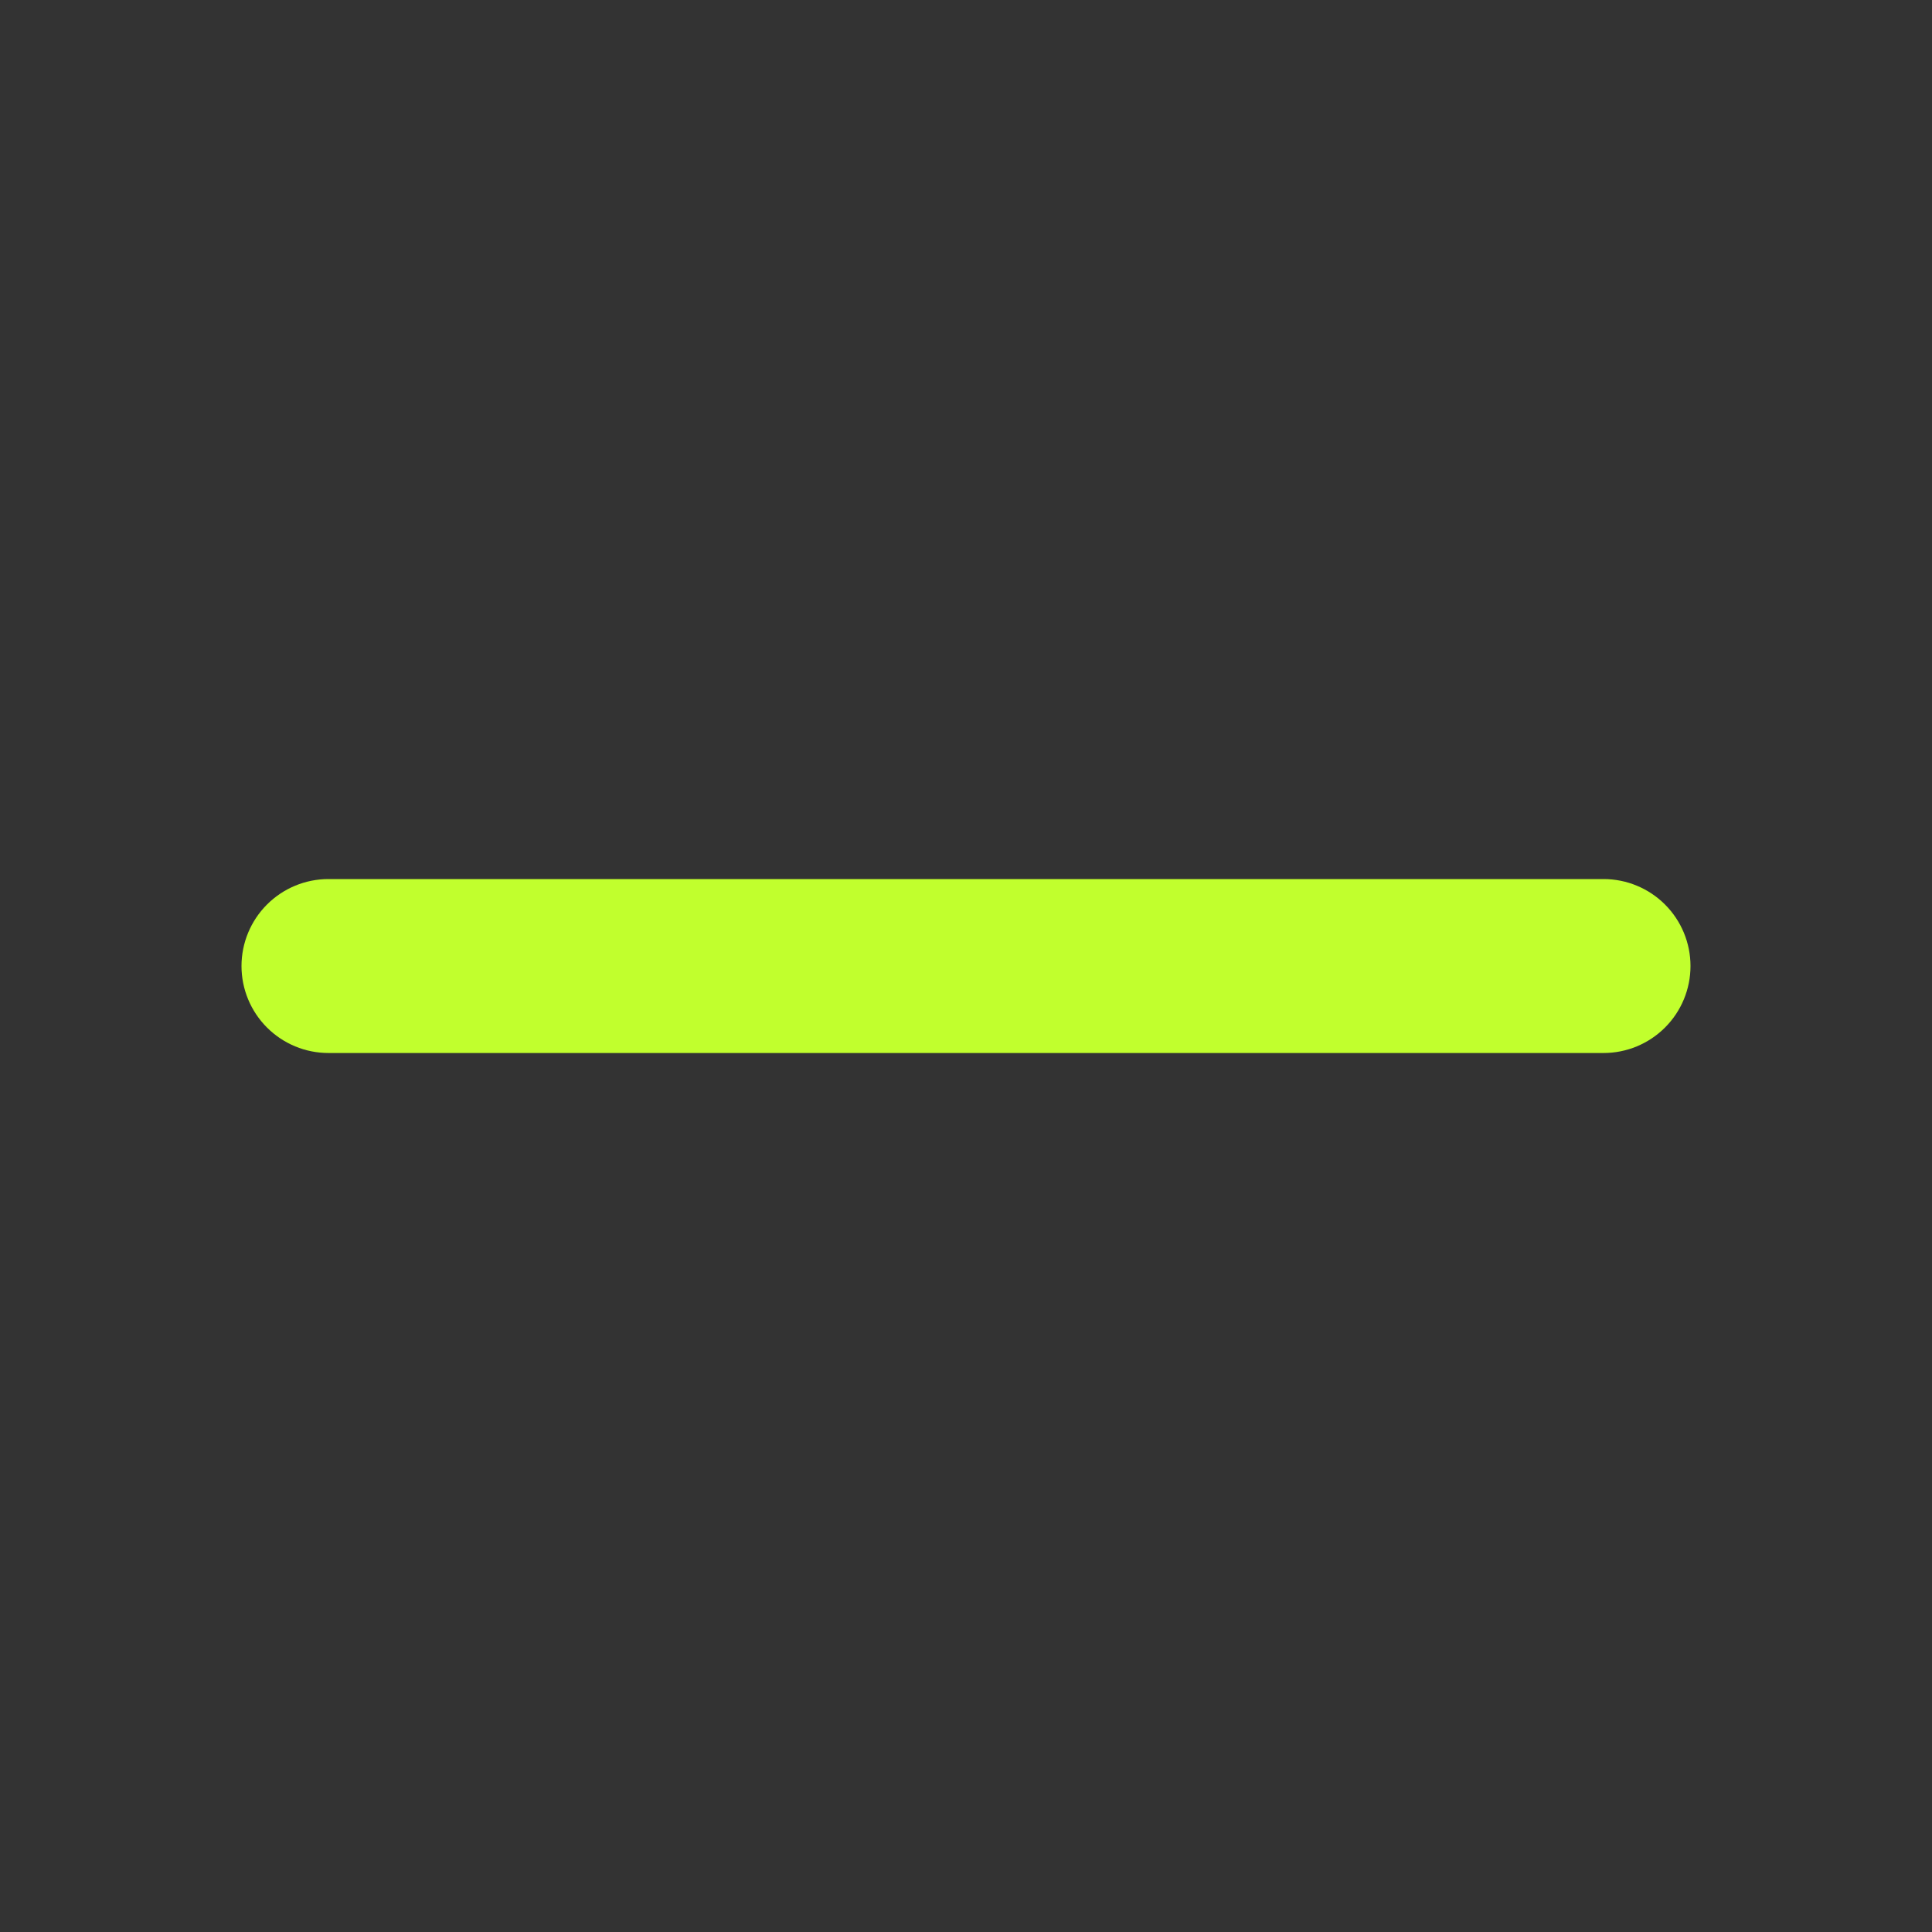 <svg width="32" height="32" viewBox="0 0 32 32" fill="none" xmlns="http://www.w3.org/2000/svg">
<rect x="0" y="0" width="32" height="32" fill="#333333" stroke="none"/>
<path d="M28 16C28 16.383 27.848 16.749 27.578 17.019C27.308 17.289 26.942 17.441 26.56 17.441H16H5.44C5.058 17.441 4.692 17.289 4.422 17.019C4.152 16.749 4 16.383 4 16C4 15.619 4.152 15.252 4.422 14.982C4.692 14.712 5.058 14.56 5.44 14.56H16H26.56C26.942 14.56 27.308 14.712 27.578 14.982C27.848 15.252 28 15.619 28 16Z" fill="#C1FF2D"/>
</svg>
